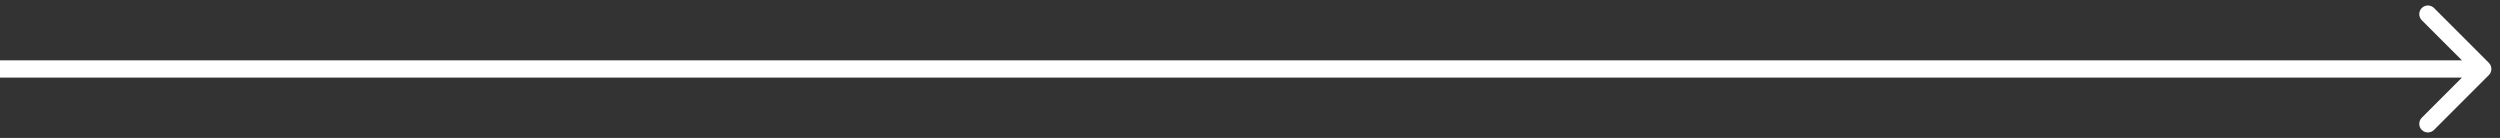 <svg width="145" height="8" viewBox="0 0 145 8" fill="none" xmlns="http://www.w3.org/2000/svg">
<rect x="0" y="0" width="145" height="8" fill="#333333" stroke="none"/>
<path d="M144.354 4.354C144.549 4.158 144.549 3.842 144.354 3.646L141.172 0.464C140.976 0.269 140.66 0.269 140.464 0.464C140.269 0.66 140.269 0.976 140.464 1.172L143.293 4L140.464 6.828C140.269 7.024 140.269 7.34 140.464 7.536C140.66 7.731 140.976 7.731 141.172 7.536L144.354 4.354ZM0 4.5H144V3.5H0V4.5Z" fill="#ffffff"/>
</svg>
